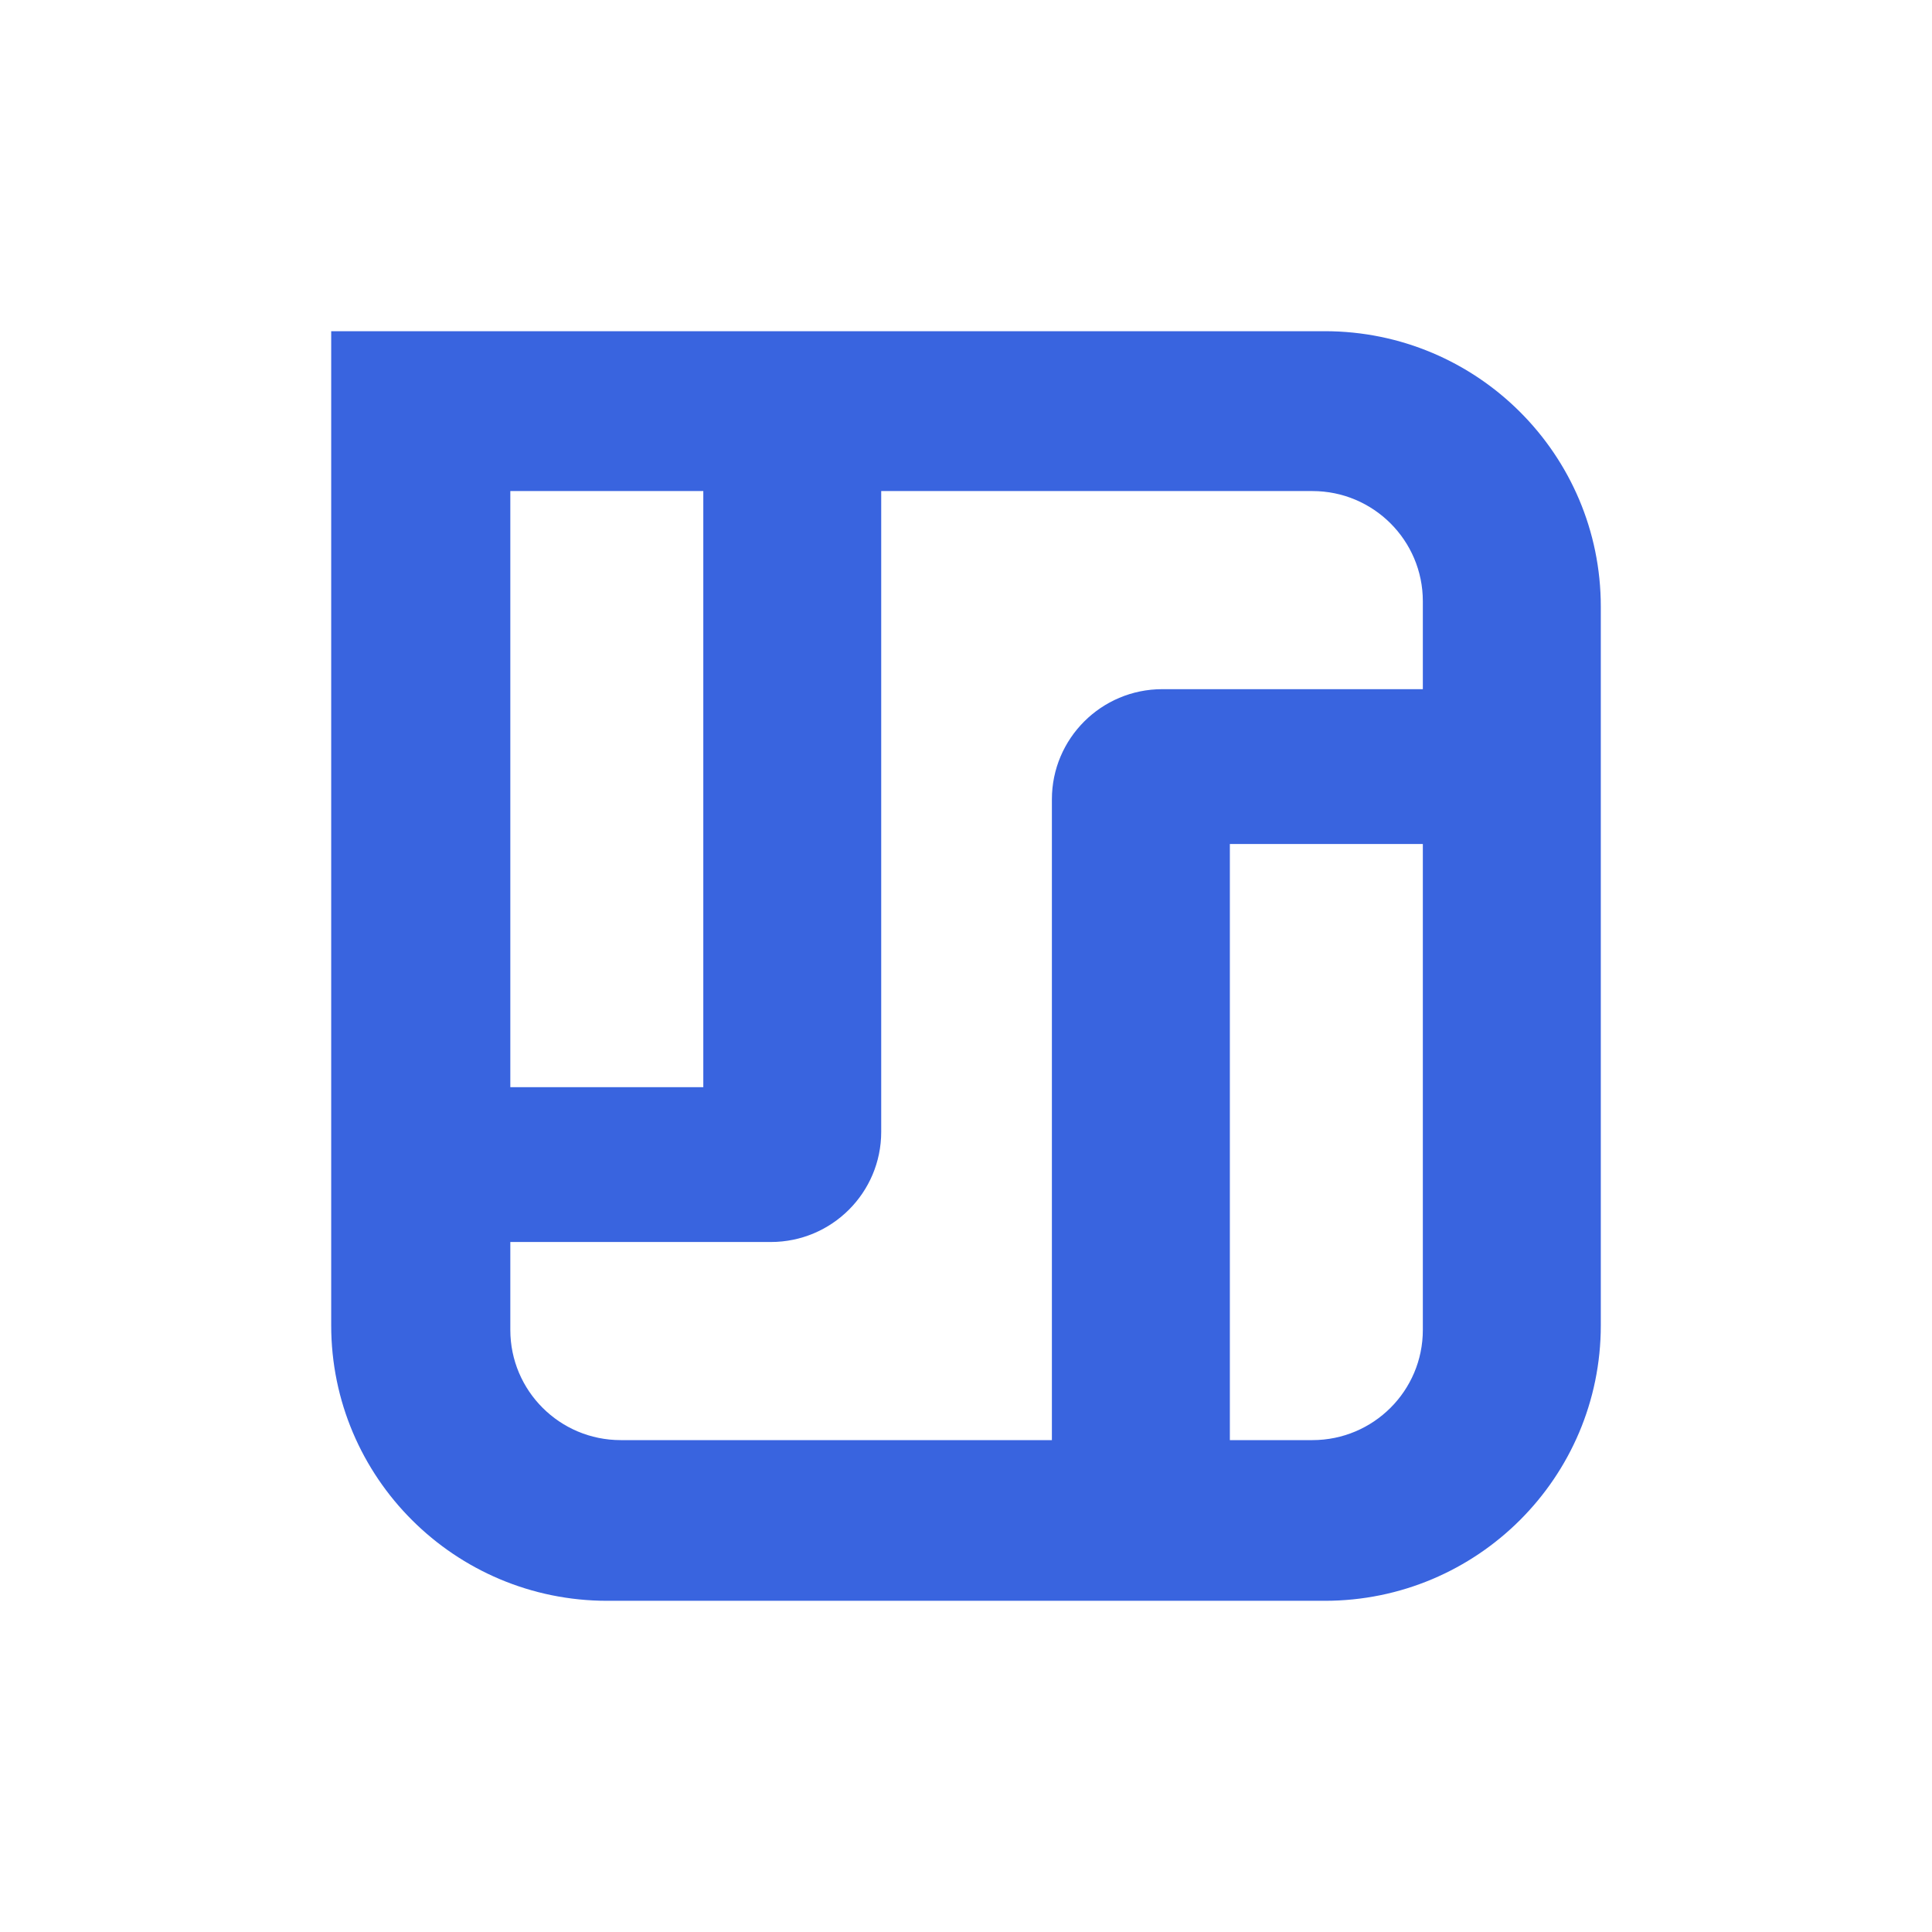 <svg width="35" height="35" viewBox="0 0 35 35" fill="none"
  xmlns="http://www.w3.org/2000/svg">
  <path fill-rule="evenodd" clip-rule="evenodd" d="M6 6H24C26.761 6 29 8.234 29 10.99V24.01C29 26.766 26.761 29 24 29H11C8.239 29 6 26.766 6 24.01L6 6ZM9.245 8.896V24.093C9.245 25.195 10.14 26.089 11.245 26.089H23.776C24.88 26.089 25.776 25.195 25.776 24.093V10.892C25.776 9.79 24.88 8.896 23.776 8.896H9.245ZM12.741 8.896H15.964V16.273V20.504C15.964 21.607 15.069 22.5 13.964 22.5H9.245V19.695H12.741V8.896ZM12.741 8.896H15.964H12.741ZM9.245 22.5V19.695V22.5ZM22.28 26.089H19.056V18.712V14.481C19.056 13.379 19.952 12.485 21.056 12.485H25.776V15.29H22.28V26.089ZM25.776 12.485V15.29V12.485ZM22.28 26.089H19.056H22.28Z" fill="#3964DF"/>
</svg>